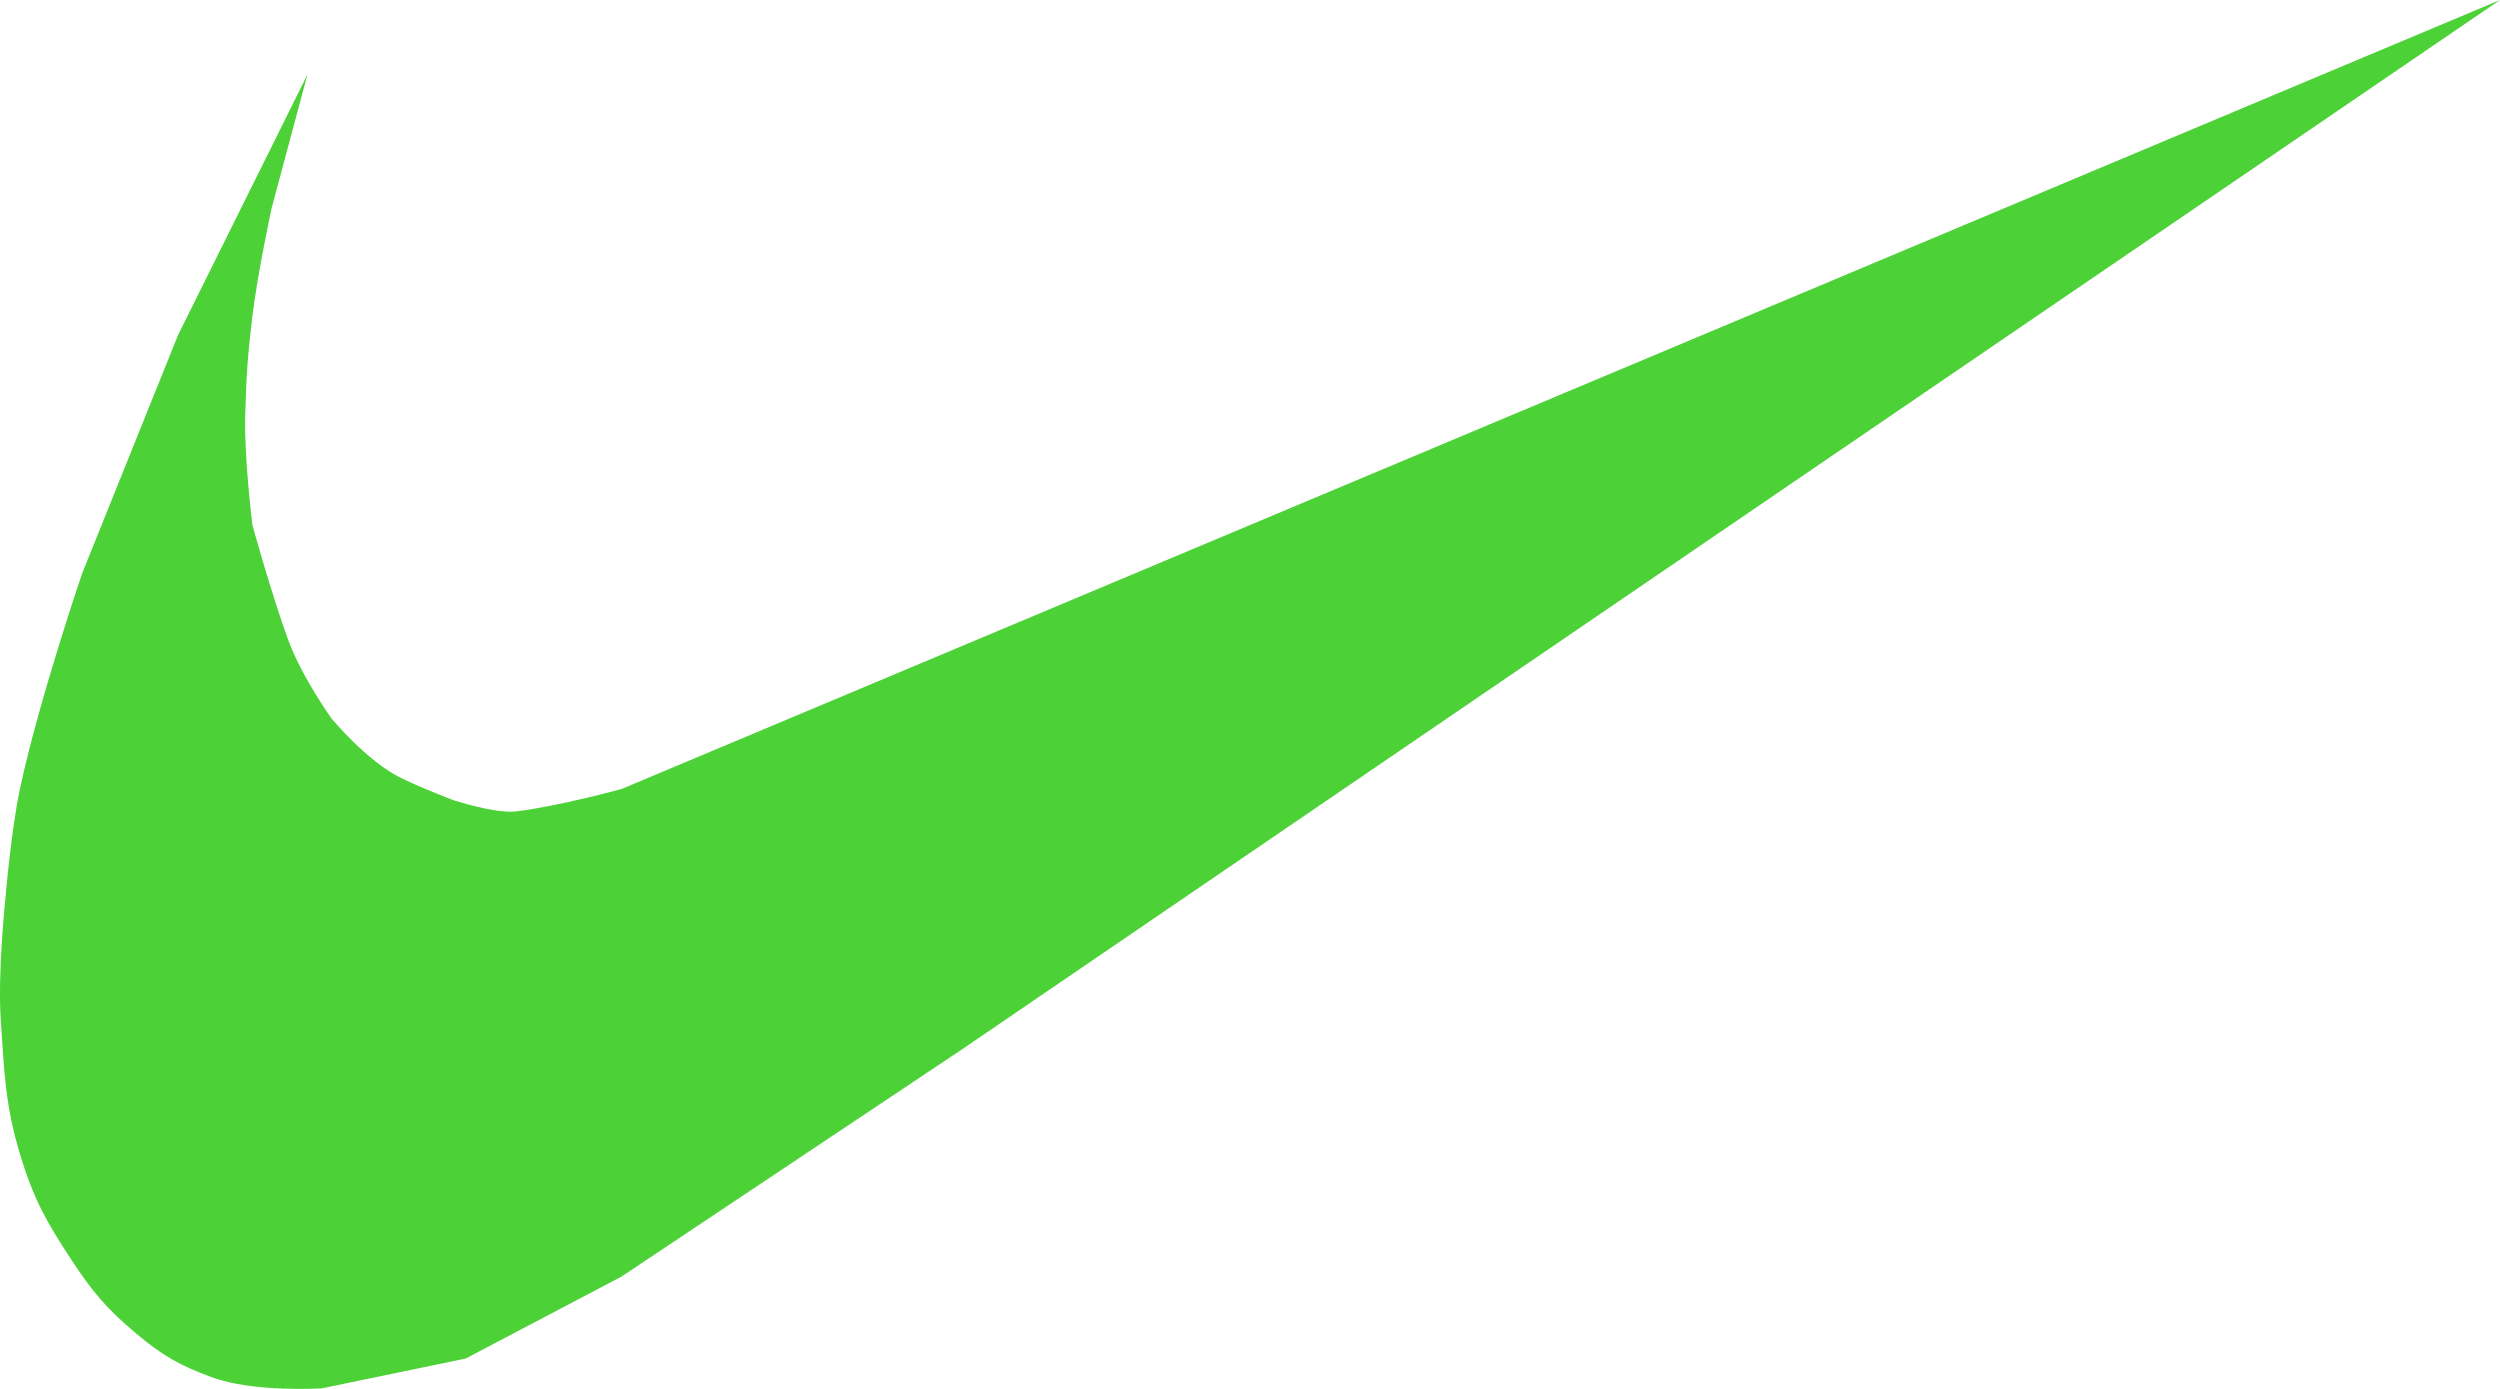 <svg width="90" height="50" viewBox="0 0 90 50" fill="none" xmlns="http://www.w3.org/2000/svg">
<path d="M11.069 2.68L6.411 12.059L2.96 20.635C2.96 20.635 1.387 25.247 0.717 28.407C0.4 29.902 0.2 32.292 0.2 32.292C0.2 32.292 -0.088 34.997 0.027 36.714C0.155 38.634 0.192 39.789 0.717 41.538C1.216 43.198 1.69 44.003 2.529 45.29C3.334 46.526 3.864 47.128 4.858 47.97C5.869 48.826 6.498 49.163 7.618 49.578C9.129 50.137 11.586 49.98 11.586 49.98L16.762 48.908L22.369 45.96L34.619 37.786L90 0L22.369 28.407C22.369 28.407 20.057 29.036 18.574 29.211C17.835 29.298 16.331 28.809 16.331 28.809C16.331 28.809 15.255 28.407 14.433 28.005C13.203 27.403 11.931 25.861 11.931 25.861C11.931 25.861 10.867 24.374 10.379 23.047C9.776 21.409 9.085 18.893 9.085 18.893C9.085 18.893 8.789 16.475 8.826 15.007C8.862 13.58 8.916 12.787 9.085 11.389C9.272 9.842 9.775 7.504 9.775 7.504L11.069 2.68Z" fill="#4CD137"/>
</svg>

